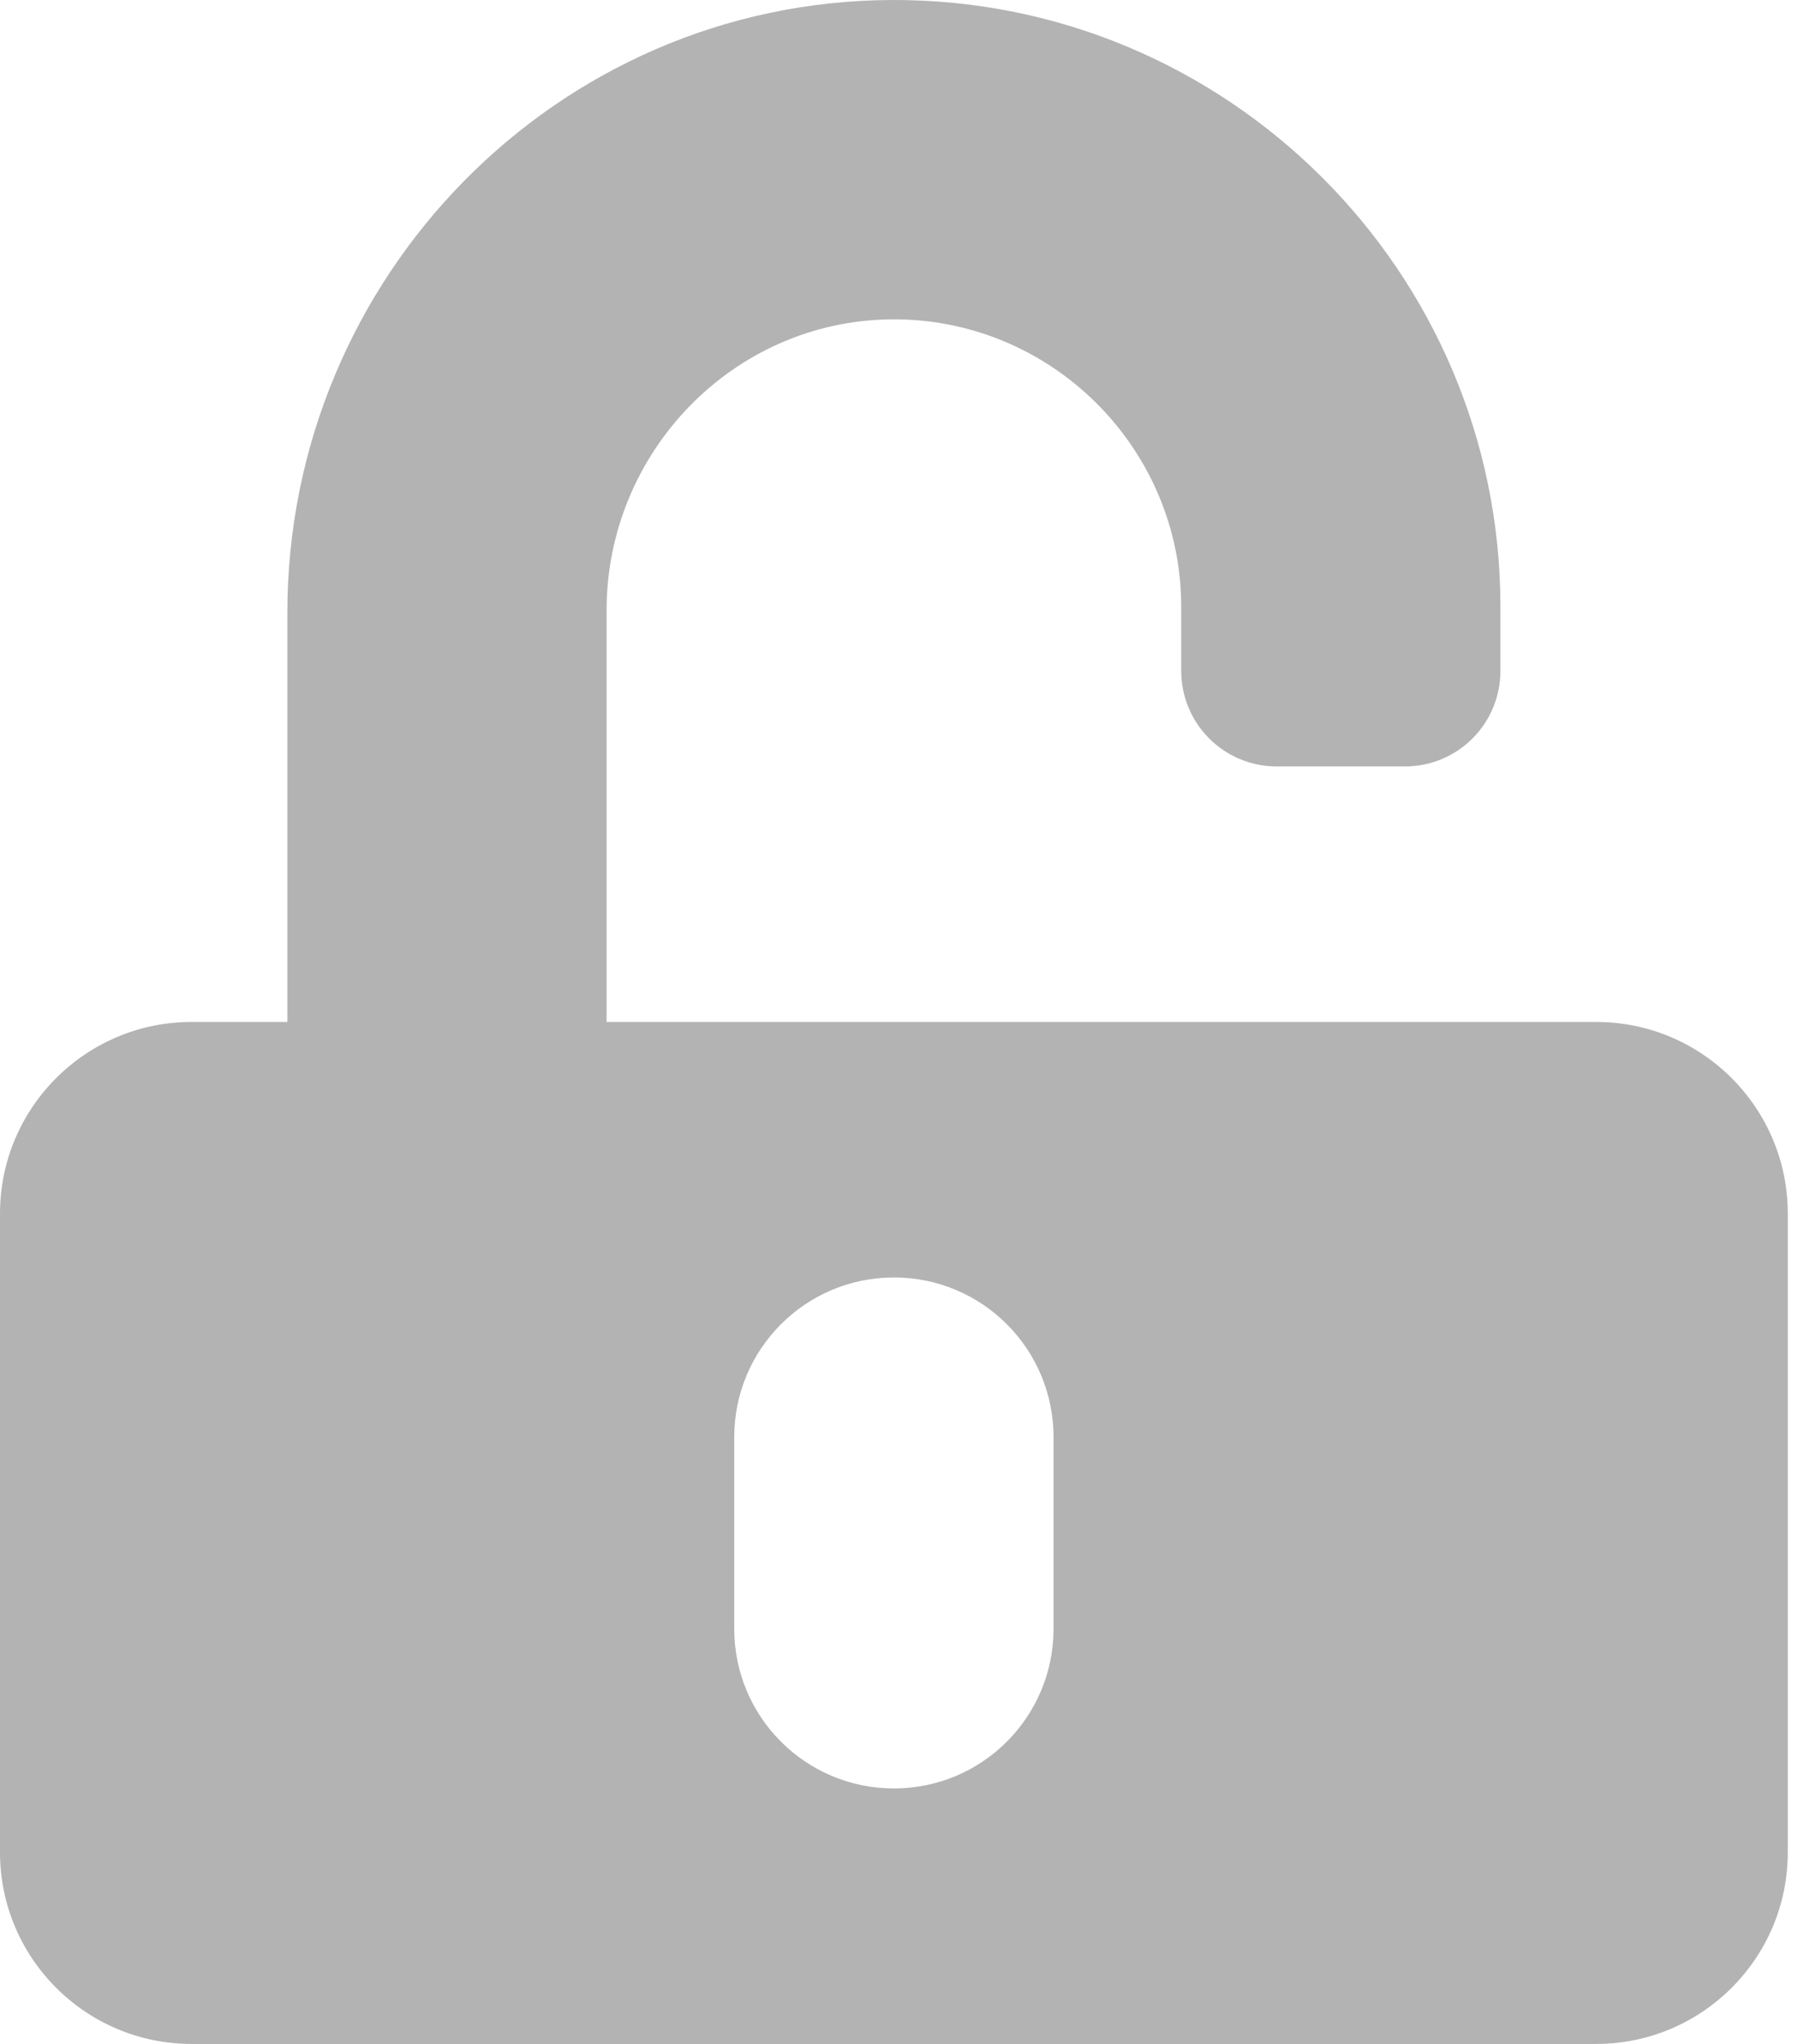 <svg width="22" height="25" viewBox="0 0 22 25" fill="none" xmlns="http://www.w3.org/2000/svg">
<path d="M19.531 12.5H7.422V7.466C7.422 5.532 8.97 3.926 10.903 3.906C12.856 3.887 14.453 5.474 14.453 7.422V8.203C14.453 8.853 14.976 9.375 15.625 9.375H17.188C17.837 9.375 18.359 8.853 18.359 8.203V7.422C18.359 3.32 15.015 -0.015 10.913 4.80722e-05C6.812 0.015 3.516 3.394 3.516 7.495V12.5H2.344C1.05 12.5 0 13.55 0 14.844V22.656C0 23.95 1.05 25 2.344 25H19.531C20.825 25 21.875 23.95 21.875 22.656V14.844C21.875 13.55 20.825 12.5 19.531 12.5ZM12.891 19.922C12.891 21.001 12.017 21.875 10.938 21.875C9.858 21.875 8.984 21.001 8.984 19.922V17.578C8.984 16.499 9.858 15.625 10.938 15.625C12.017 15.625 12.891 16.499 12.891 17.578V19.922Z" fill="black" fill-opacity="0.3"/>
</svg>
